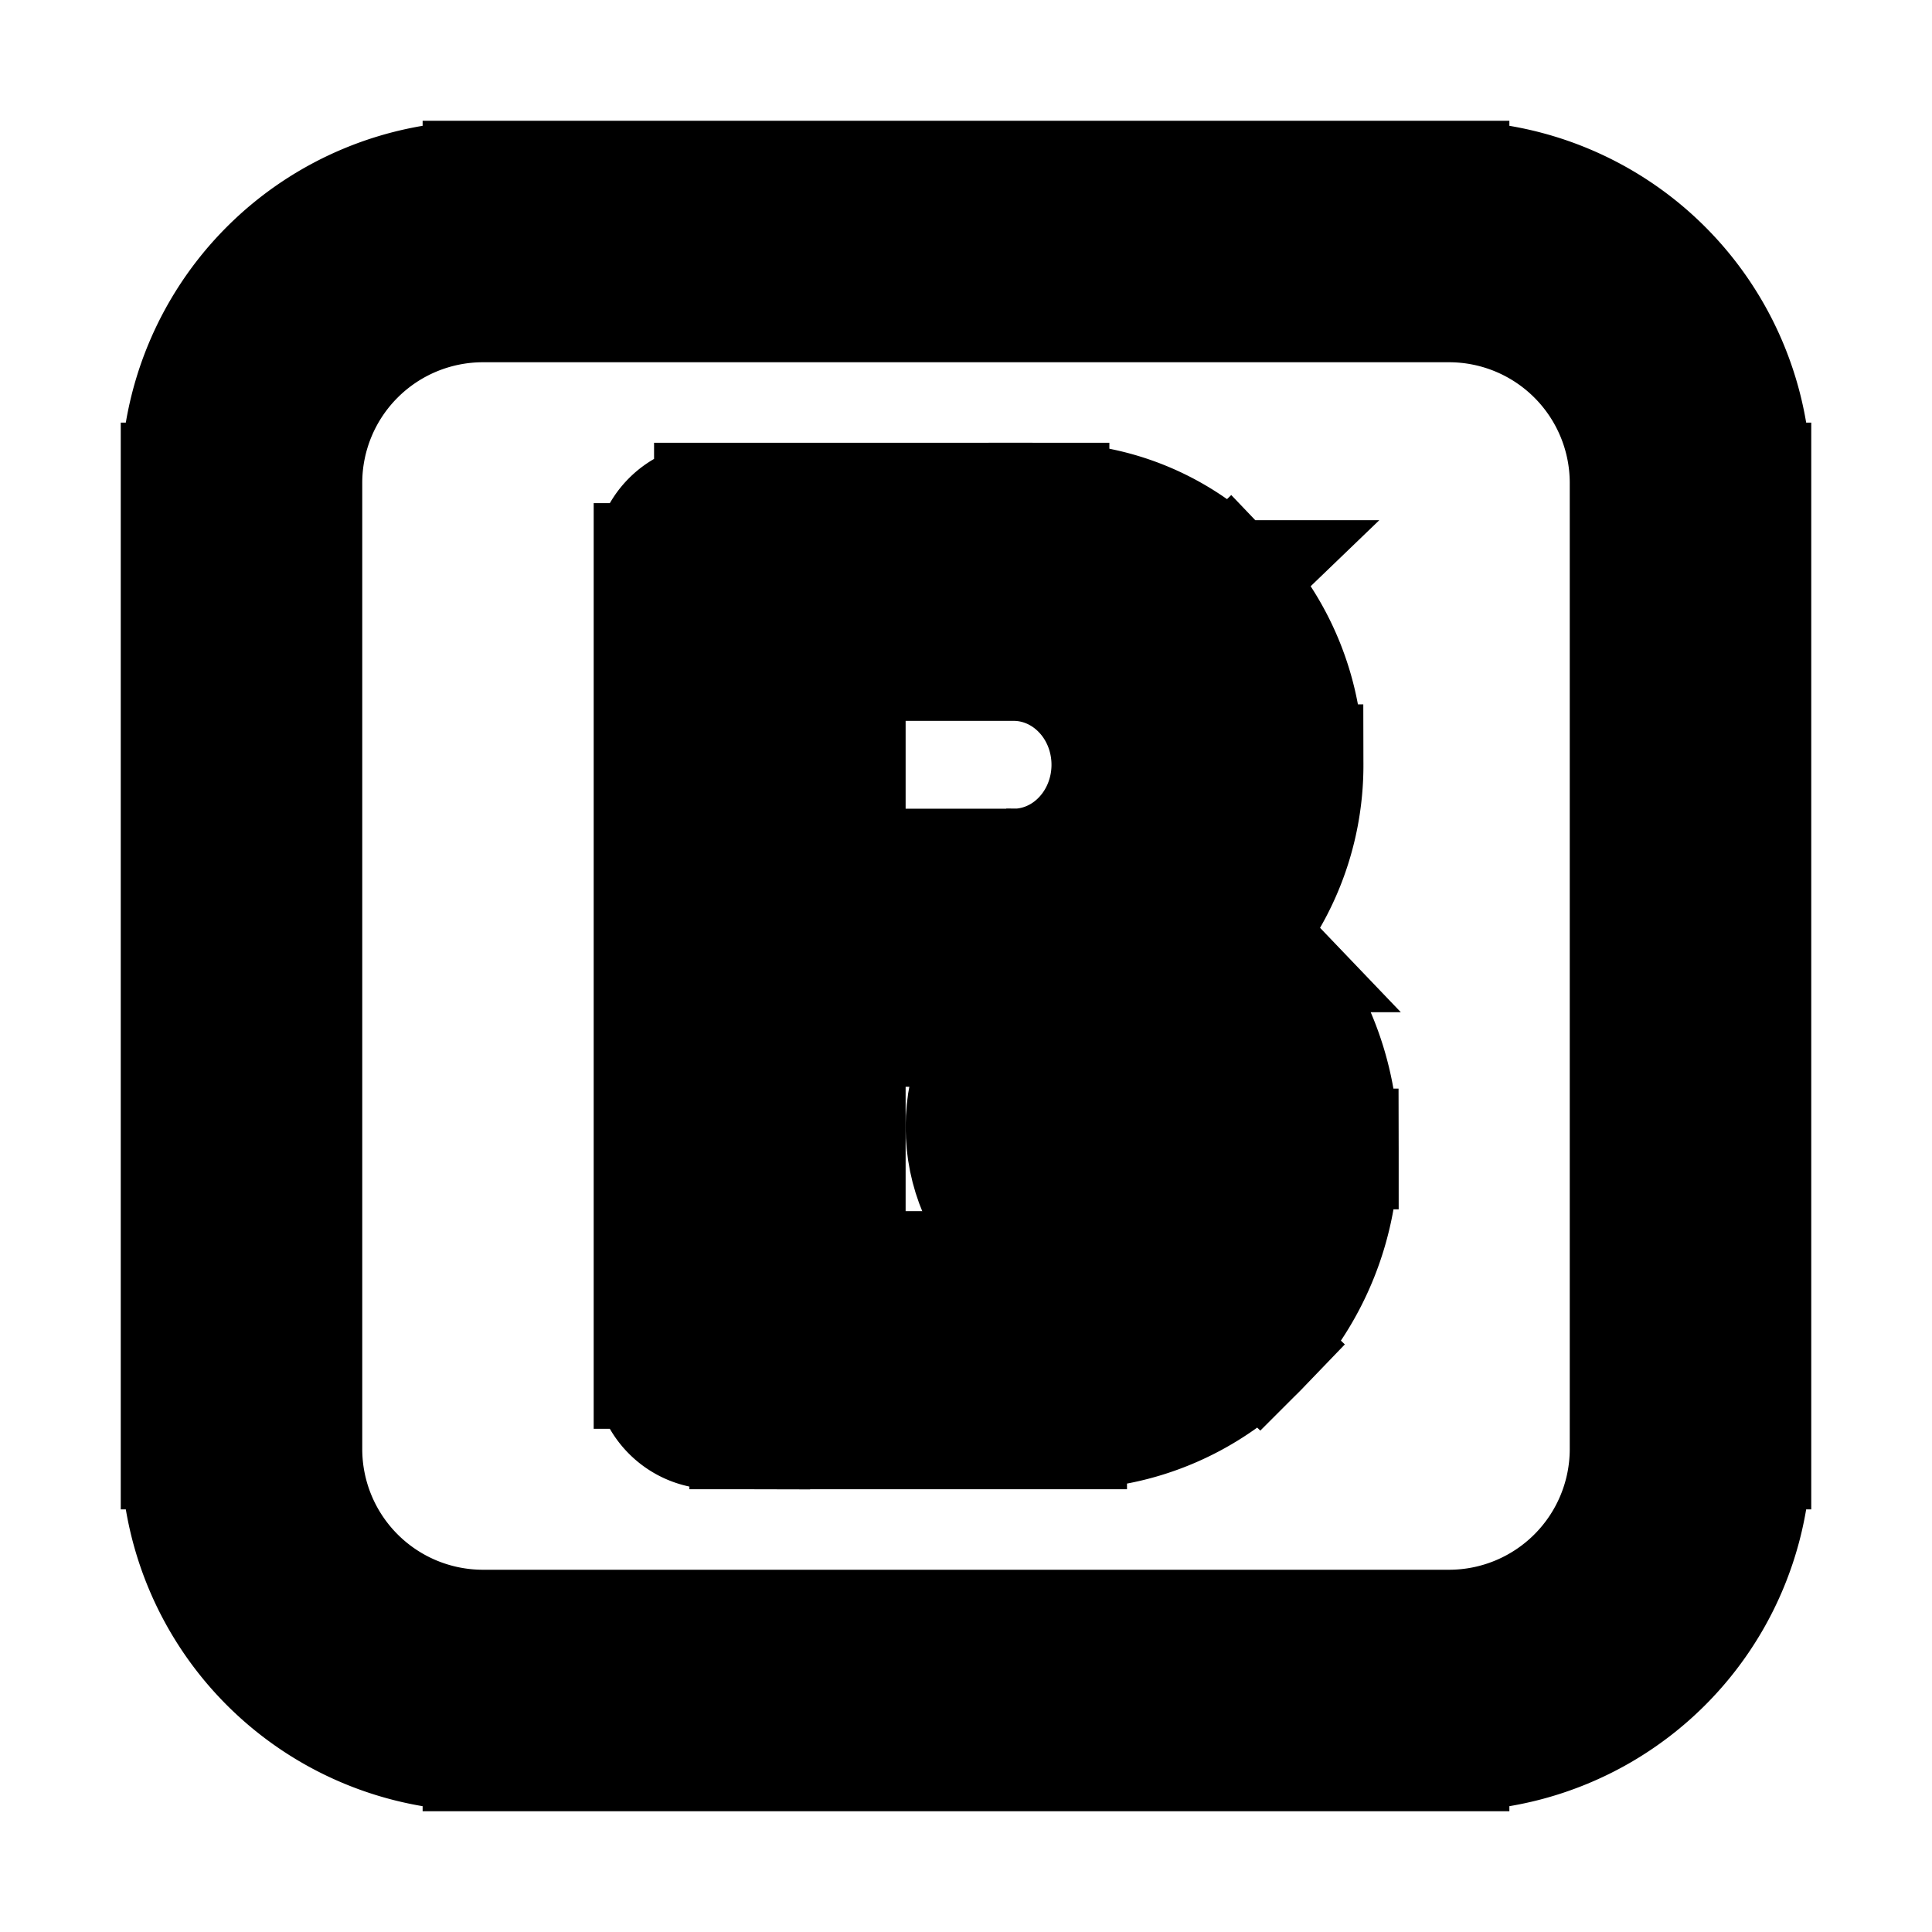 <svg xmlns="http://www.w3.org/2000/svg" fill="none" viewBox="0 0 24 24" stroke-width="1.5" stroke="currentColor" aria-hidden="true" data-slot="icon">
  <circle cx="14" cy="14" r="2" fill="color(display-p3 .769 .894 .337)"/>
  <path fill="#000" d="M8.875 7v-.75a.75.75 0 0 0-.75.75zm0 5h-.75c0 .414.336.75.75.75zm4.156 0v.75zm2.406-2.5h-.75zM9.314 17v.75zm3.936 0v.75zm0-5.454v-.75zm-4.375 0v-.75a.75.75 0 0 0-.75.75zm0 5.453h-.75c0 .414.335.75.749.75zm3.939-9.768v.75zm.219 4.545v.75zm0 5v-.75zM9.75 7.455v-.75a.75.75 0 0 0-.75.75zm2.844 0v-.75zm0 4.09v.75zm-2.844 0H9c0 .414.336.75.75.75zm0 .454v-.75A.75.75 0 0 0 9 12zm3.062 0v-.75zm0 4.545v.75zm-3.062 0H9c0 .414.336.75.75.75zM6 3.75h12v-1.5H6zM20.25 6v12h1.5V6zM18 20.25H6v1.5h12zM3.75 18V6h-1.5v12zM6 20.25A2.25 2.25 0 0 1 3.75 18h-1.5A3.75 3.75 0 0 0 6 21.75zM20.25 18A2.25 2.25 0 0 1 18 20.25v1.5A3.75 3.75 0 0 0 21.75 18zM18 3.75A2.25 2.25 0 0 1 20.25 6h1.5A3.75 3.75 0 0 0 18 2.25zM6 2.25A3.75 3.75 0 0 0 2.25 6h1.5A2.25 2.25 0 0 1 6 3.75zm3.314 4h-.439v1.5h.44zM8.125 7v5h1.5V7zm.75 5.75h4.156v-1.5H8.875zm4.156 0c.846 0 1.652-.35 2.242-.963l-1.08-1.04a1.6 1.6 0 0 1-1.162.502zm2.242-.963a3.3 3.3 0 0 0 .914-2.287h-1.5a1.8 1.8 0 0 1-.495 1.247zm.914-2.287a3.3 3.3 0 0 0-.914-2.288l-1.08 1.04a1.8 1.8 0 0 1 .494 1.248zm-.914-2.288a3.1 3.1 0 0 0-2.242-.962v1.5c.43 0 .848.177 1.161.502zM13.03 6.25H9.314v1.5h3.717v-1.5ZM8.564 7v.23h1.5V7zm.75 10.75h3.936v-1.5H9.314zm3.936 0c.904 0 1.766-.374 2.396-1.029l-1.08-1.04a1.83 1.83 0 0 1-1.316.569zm2.396-1.029a3.53 3.53 0 0 0 .979-2.448h-1.5c0 .533-.204 1.04-.56 1.408zm.979-2.448c0-.913-.349-1.795-.979-2.449l-1.08 1.04c.355.37.559.875.559 1.409zm-.979-2.449a3.33 3.33 0 0 0-2.396-1.028v1.5c.488 0 .962.2 1.316.568zm-2.396-1.028H8.875v1.5h4.375zm-5.125.75v5.453h1.5v-5.453zm.749 6.203.44.001.001-1.5h-.439l-.002 1.5Zm1.19-.749v-.224h-1.5V17zm-.75-9.02h3.5v-1.5h-3.5zm3.5 0c.372 0 .735.154 1.006.437l1.081-1.04a2.9 2.9 0 0 0-2.087-.896zm1.006.437c.273.283.431.674.431 1.086h1.5c0-.792-.302-1.558-.85-2.127zm.431 1.086c0 .413-.158.804-.43 1.087l1.08 1.04c.548-.569.85-1.334.85-2.127zm-.43 1.087a1.4 1.4 0 0 1-1.007.436v1.5c.788 0 1.539-.326 2.087-.896zm-1.007.436h-3.5v1.5h3.5zM8.564 7.23v4.546h1.5V7.23zm0 4.546v5h1.5v-5zm.75.75h3.719v-1.5H9.314zm3.719 0c.43 0 .848.177 1.16.502l1.082-1.04a3.1 3.1 0 0 0-2.242-.962zm1.16.502a1.8 1.8 0 0 1 .496 1.247h1.5a3.3 3.3 0 0 0-.915-2.287l-1.08 1.04Zm.496 1.247a1.8 1.8 0 0 1-.495 1.248l1.08 1.04a3.3 3.3 0 0 0 .915-2.287zm-.495 1.248a1.6 1.6 0 0 1-1.161.502v1.5c.846 0 1.652-.35 2.242-.962zm-1.161.502H9.314v1.5h3.719zM9.75 8.205h2.844v-1.5H9.75zm2.844 0c.313 0 .62.13.851.37l1.081-1.041a2.68 2.68 0 0 0-1.932-.829zm.851.37c.232.24.367.573.367.925h1.5c0-.732-.28-1.44-.786-1.966l-1.08 1.04Zm.367.925c0 .353-.135.685-.367.926l1.081 1.04a2.84 2.84 0 0 0 .786-1.966zm-.367.926c-.23.24-.538.37-.851.37v1.5c.73 0 1.425-.302 1.932-.83l-1.08-1.04Zm-.851.37H9.75v1.5h2.844zm-2.094.75v-4.09H9v4.09zm-.75 1.204h3.062v-1.5H9.75zm3.062 0c.372 0 .735.153 1.007.436l1.08-1.04a2.9 2.9 0 0 0-2.087-.896zm1.007.436c.273.283.43.674.43 1.087h1.5c0-.793-.302-1.559-.85-2.127zm.43 1.087c0 .412-.157.803-.43 1.086l1.08 1.04c.548-.568.85-1.334.85-2.127zm-.43 1.086a1.4 1.4 0 0 1-1.007.436v1.5c.789 0 1.539-.326 2.087-.896zm-1.007.436H9.75v1.5h3.062zm-2.312.75V12H9v4.545z"/>
</svg>
